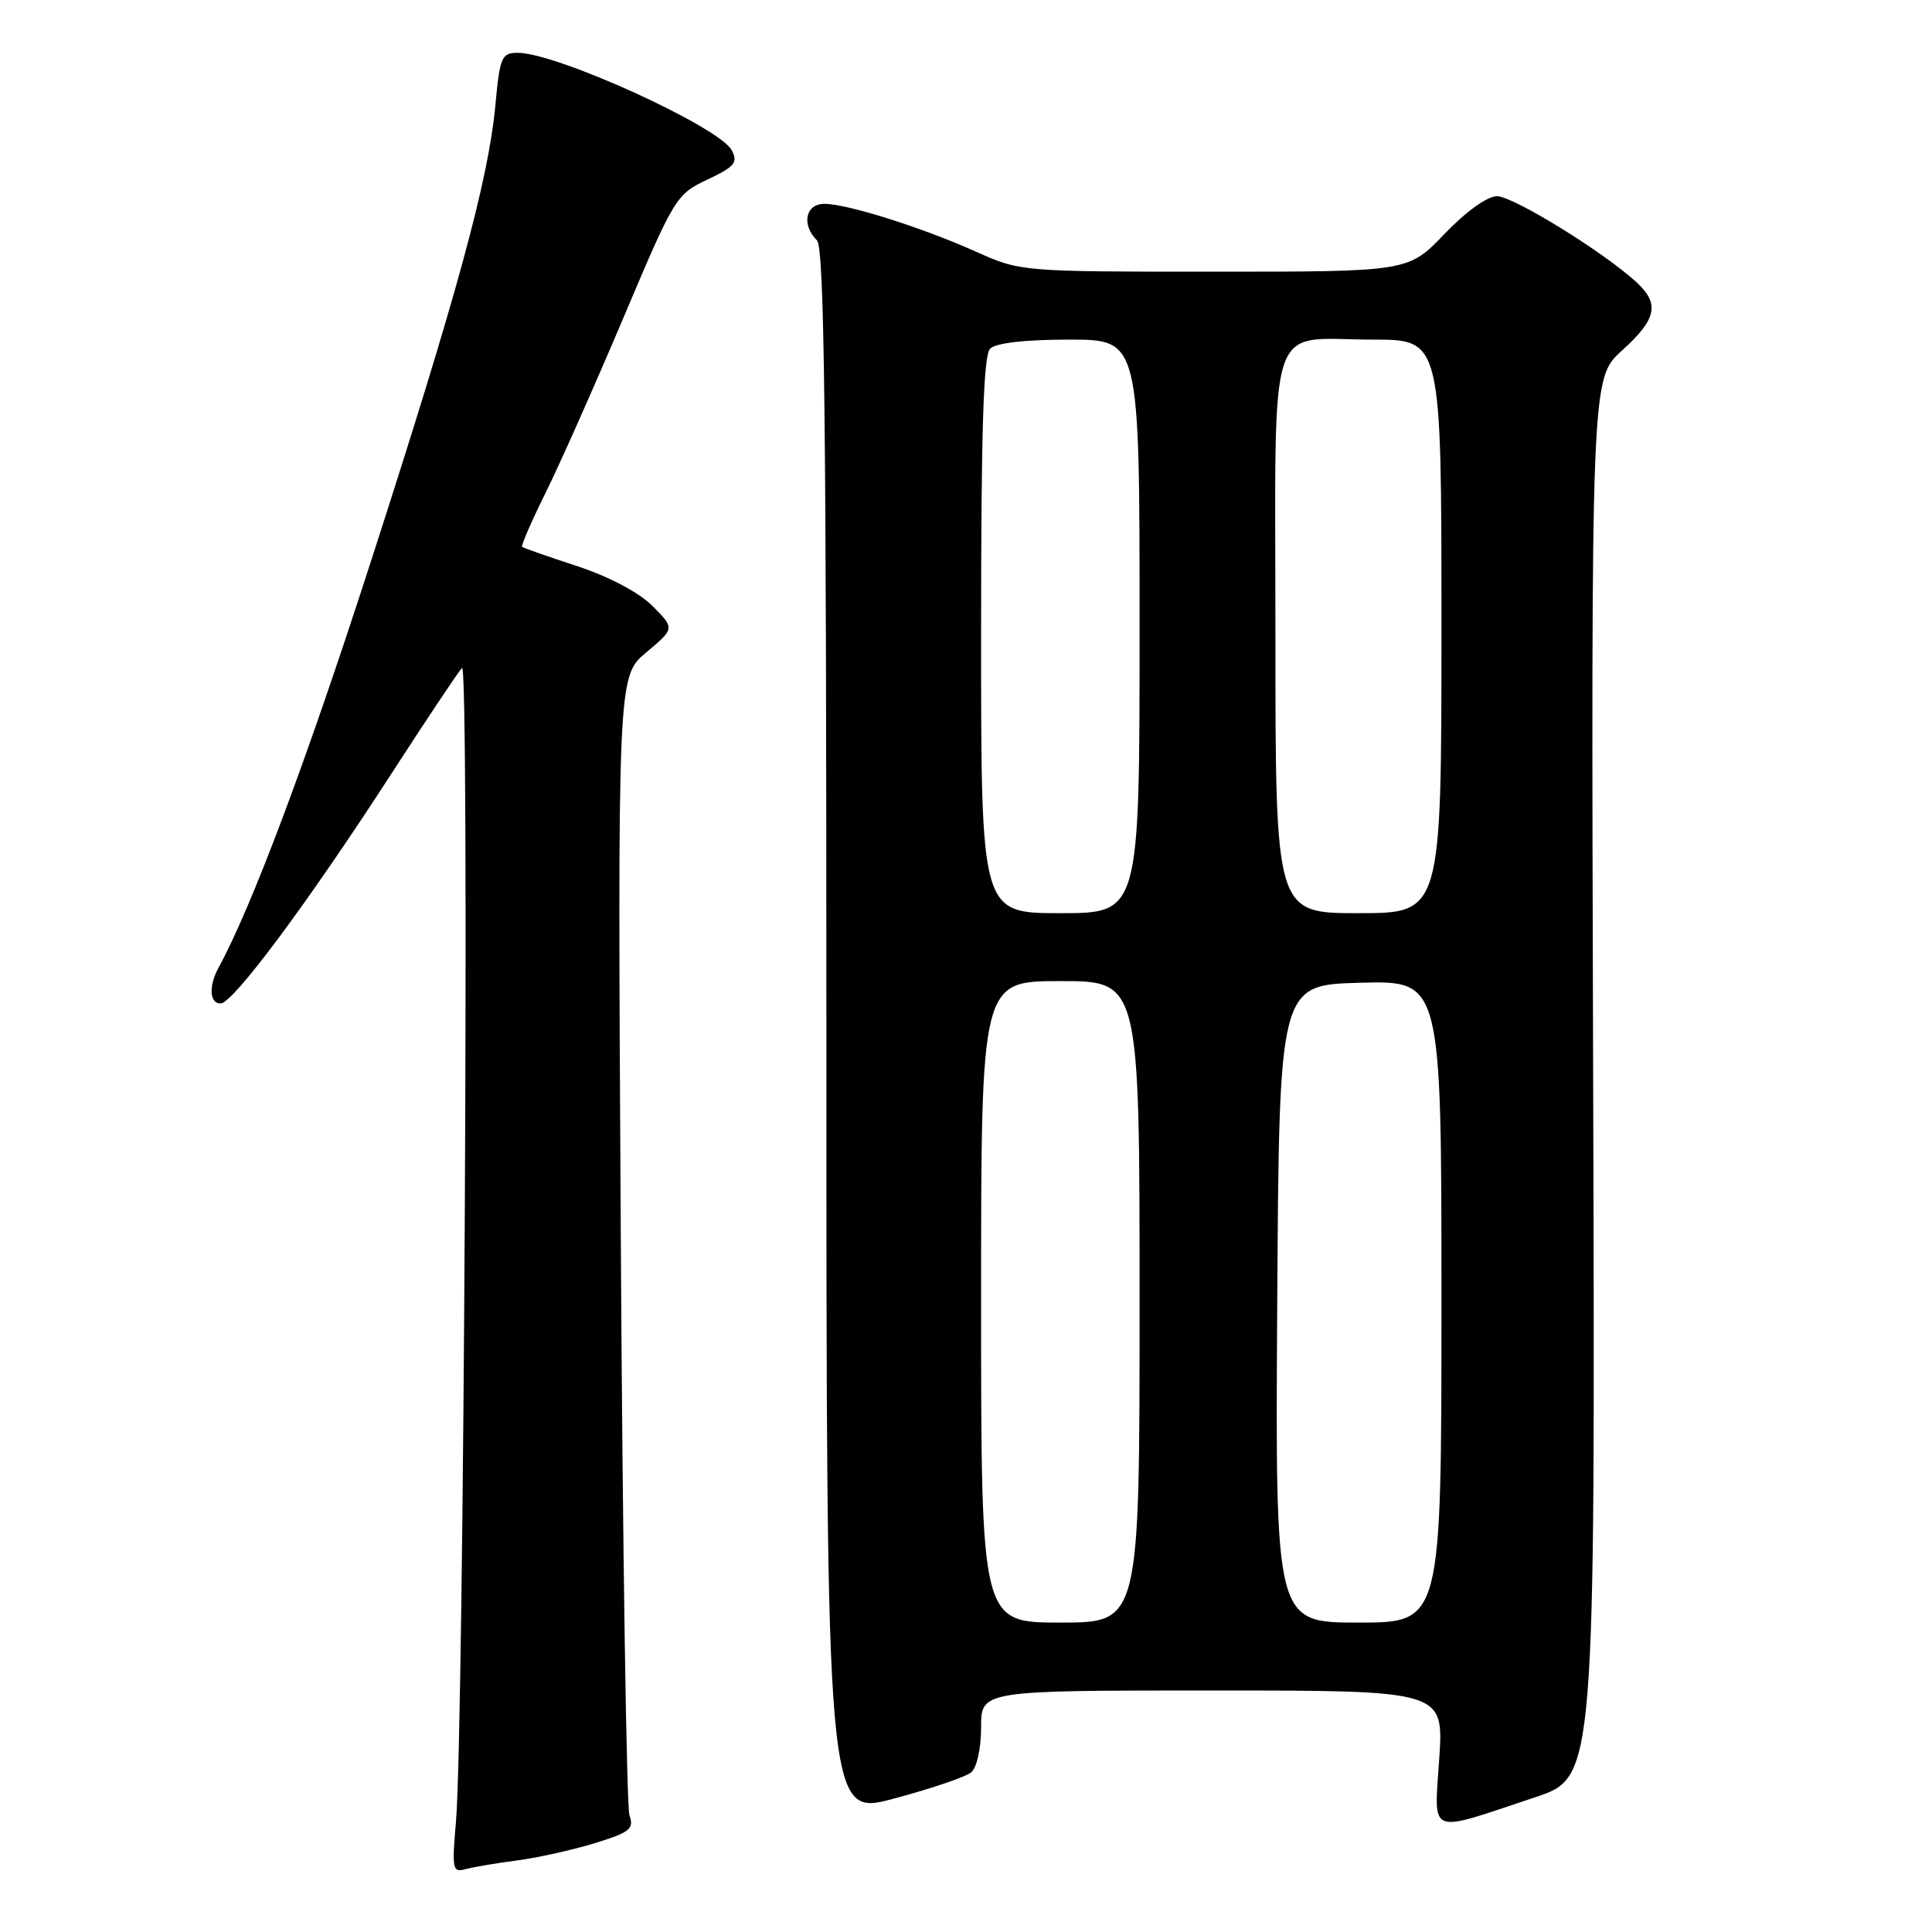 <?xml version="1.0" encoding="UTF-8" standalone="no"?>
<!DOCTYPE svg PUBLIC "-//W3C//DTD SVG 1.1//EN" "http://www.w3.org/Graphics/SVG/1.1/DTD/svg11.dtd" >
<svg xmlns="http://www.w3.org/2000/svg" xmlns:xlink="http://www.w3.org/1999/xlink" version="1.1" viewBox="0 0 256 256">
 <g >
 <path fill="currentColor"
d=" M 68.50 246.52 C 71.25 246.16 75.89 245.13 78.81 244.23 C 83.46 242.80 84.04 242.34 83.41 240.55 C 83.02 239.42 82.50 205.01 82.26 164.07 C 81.83 89.64 81.83 89.64 85.63 86.45 C 89.42 83.27 89.42 83.27 86.45 80.29 C 84.65 78.49 80.72 76.42 76.49 75.02 C 72.64 73.76 69.36 72.61 69.19 72.47 C 69.01 72.32 70.40 69.12 72.27 65.35 C 74.14 61.58 78.78 51.14 82.59 42.15 C 89.35 26.15 89.59 25.75 93.73 23.80 C 97.38 22.07 97.82 21.54 96.95 19.90 C 95.29 16.80 73.77 7.00 68.62 7.00 C 66.46 7.00 66.24 7.52 65.64 13.94 C 64.72 23.86 60.55 39.13 49.03 74.75 C 40.53 101.05 33.36 120.15 28.95 128.24 C 27.62 130.67 27.77 133.01 29.25 132.96 C 30.91 132.90 40.76 119.66 51.55 103.00 C 56.35 95.58 60.70 89.05 61.22 88.50 C 62.22 87.43 61.48 229.22 60.42 241.35 C 59.87 247.66 59.96 248.15 61.66 247.68 C 62.67 247.40 65.75 246.88 68.50 246.52 Z  M 203.44 238.14 C 211.38 235.49 211.38 235.49 211.10 142.82 C 210.83 50.15 210.83 50.15 214.91 46.46 C 219.56 42.26 219.97 40.23 216.75 37.31 C 212.30 33.27 200.48 26.00 198.36 26.00 C 197.07 26.00 194.26 28.02 191.40 31.00 C 186.61 36.00 186.61 36.00 160.93 36.00 C 135.34 36.00 135.23 35.99 129.37 33.37 C 122.20 30.15 112.29 27.02 109.25 27.01 C 106.73 27.00 106.16 29.76 108.25 31.85 C 109.23 32.84 109.50 55.20 109.50 136.91 C 109.50 240.72 109.50 240.72 118.43 238.33 C 123.35 237.02 127.96 235.45 128.68 234.85 C 129.44 234.22 130.00 231.69 130.00 228.88 C 130.00 224.00 130.00 224.00 160.65 224.00 C 191.30 224.00 191.30 224.00 190.71 233.00 C 190.04 243.40 188.95 242.96 203.44 238.14 Z  M 130.00 172.50 C 130.00 130.00 130.00 130.00 140.50 130.00 C 151.00 130.00 151.00 130.00 151.00 172.50 C 151.00 215.00 151.00 215.00 140.50 215.00 C 130.00 215.00 130.00 215.00 130.00 172.50 Z  M 169.24 172.75 C 169.50 130.50 169.50 130.50 180.25 130.22 C 191.00 129.93 191.00 129.93 191.00 172.47 C 191.00 215.00 191.00 215.00 179.99 215.00 C 168.98 215.00 168.98 215.00 169.24 172.75 Z  M 130.00 84.20 C 130.00 56.91 130.31 47.09 131.20 46.20 C 131.96 45.44 135.80 45.00 141.70 45.00 C 151.00 45.00 151.00 45.00 151.00 83.00 C 151.00 121.00 151.00 121.00 140.50 121.00 C 130.00 121.00 130.00 121.00 130.00 84.20 Z  M 169.00 84.04 C 169.00 40.98 167.67 45.00 181.93 45.00 C 191.00 45.00 191.00 45.00 191.00 83.00 C 191.00 121.00 191.00 121.00 180.00 121.00 C 169.00 121.00 169.00 121.00 169.00 84.04 Z "/>
</g>
</svg>